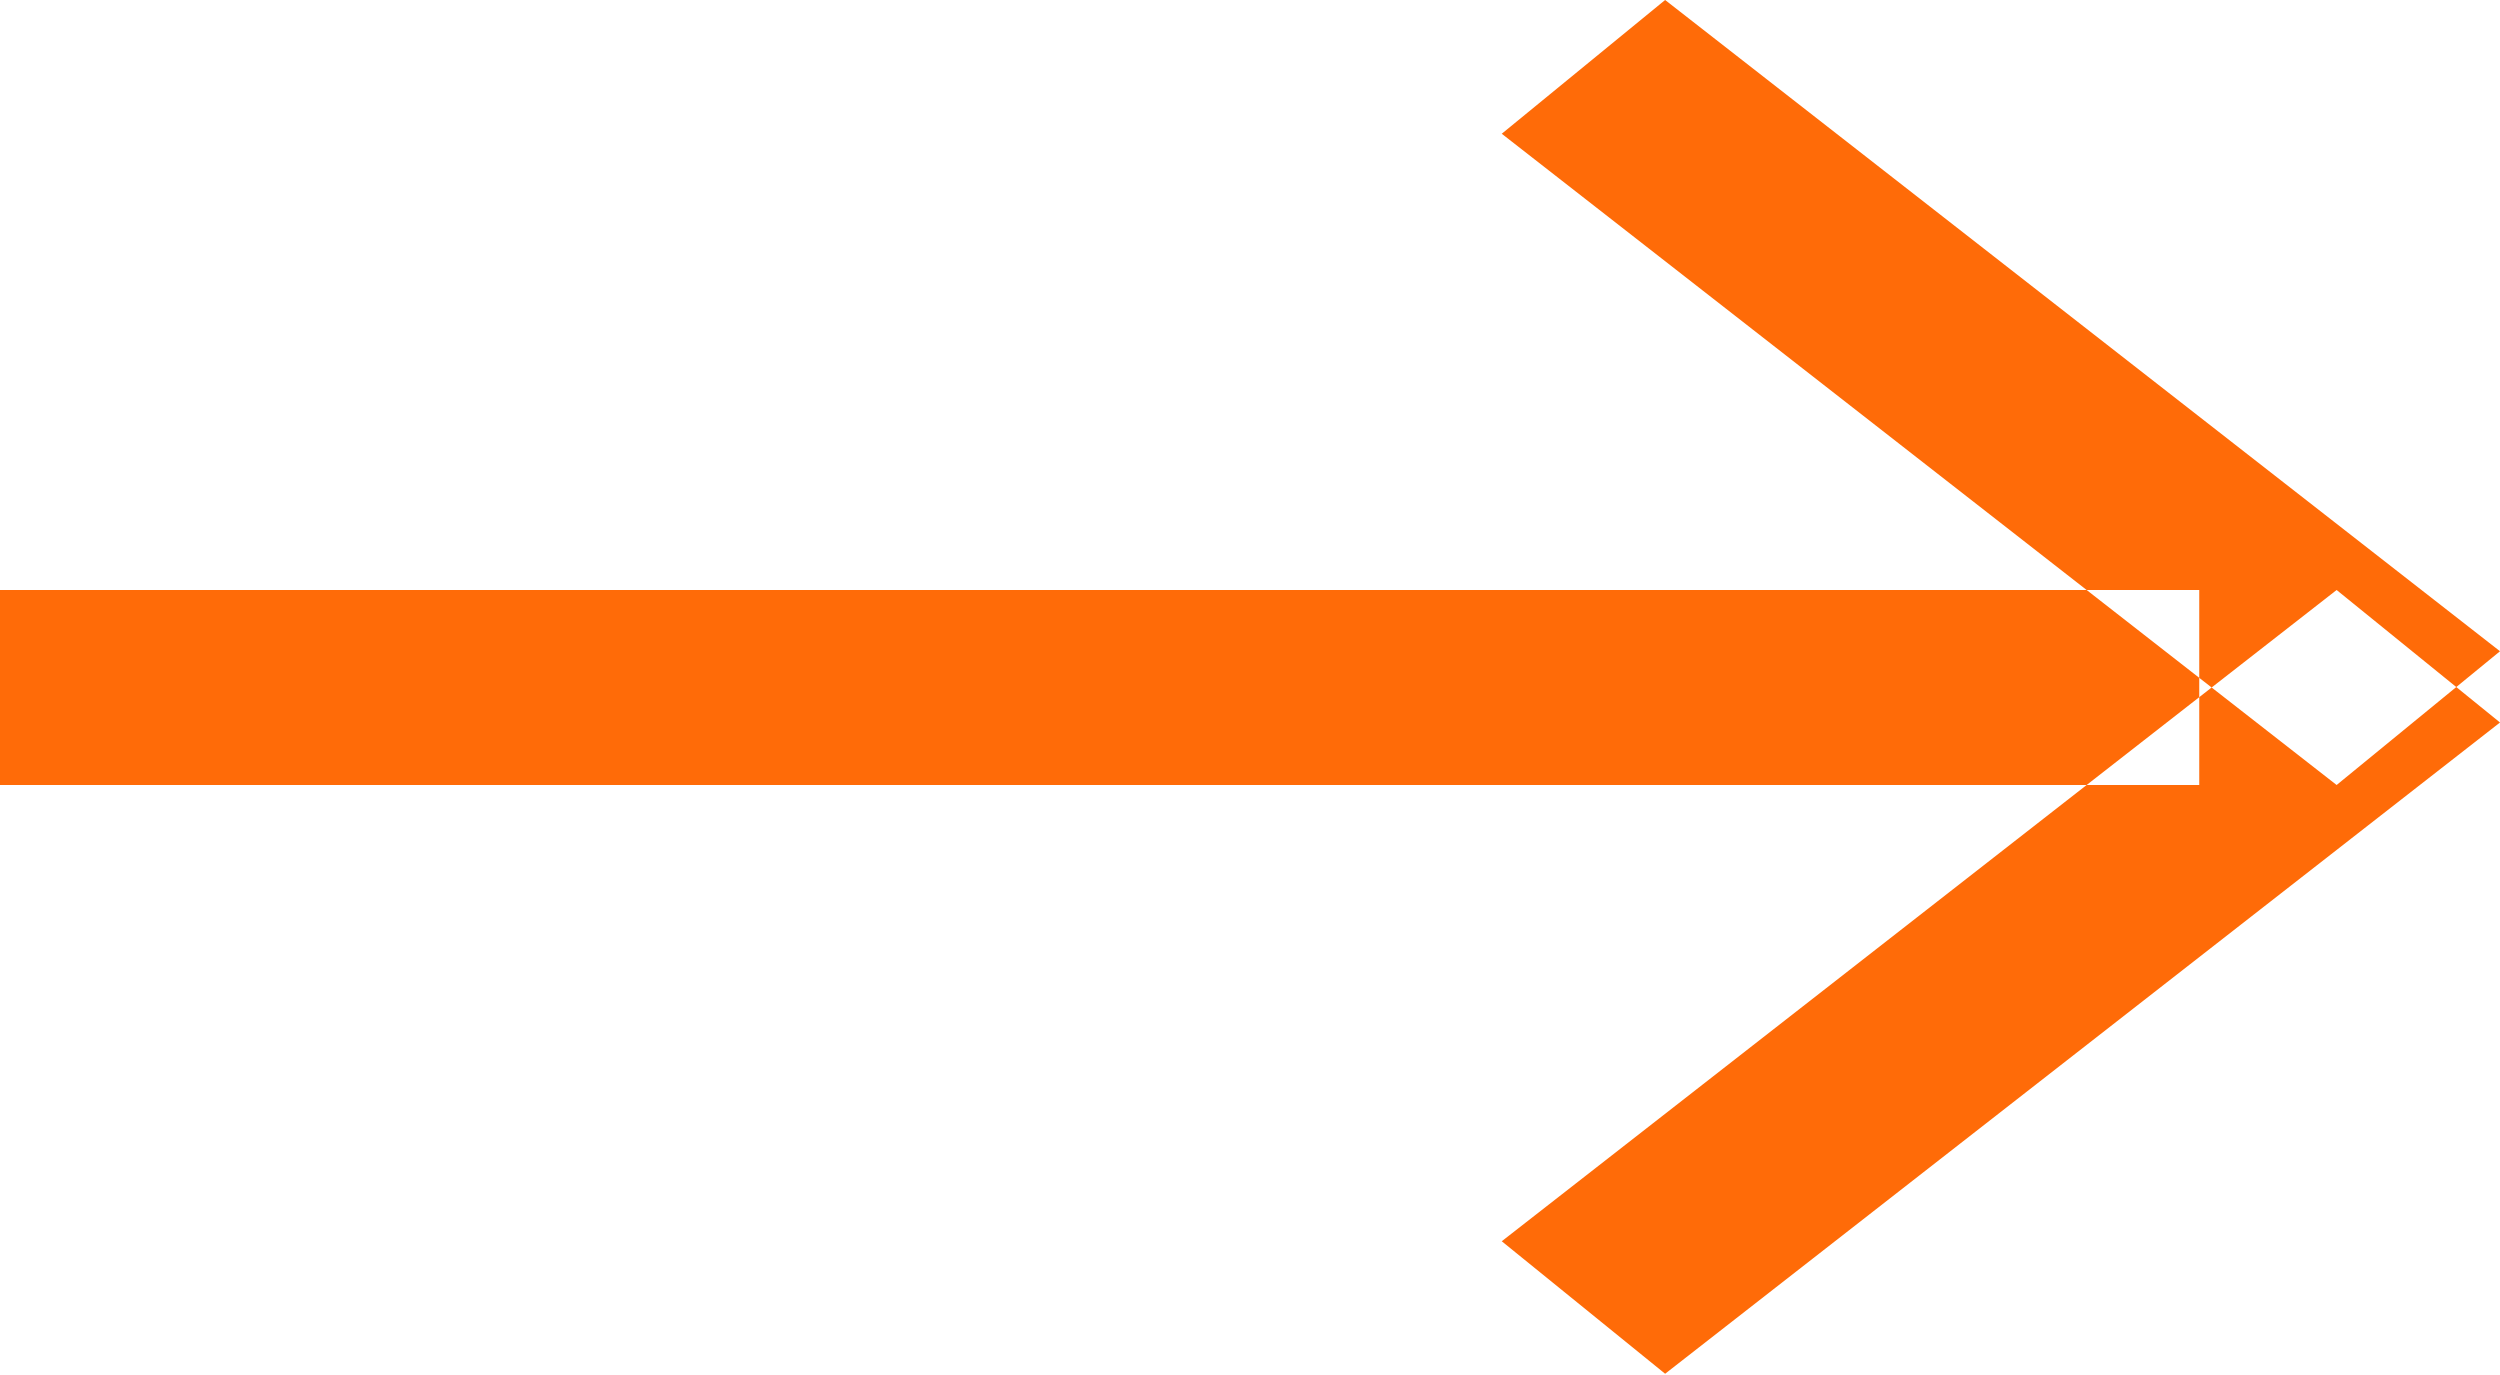 <svg xmlns="http://www.w3.org/2000/svg" width="20" height="11" viewBox="0 0 20 11">
  <defs>
    <style>
      .cls-1 {
        fill: #ff6b08;
        fill-rule: evenodd;
      }
    </style>
  </defs>
  <path id="Rectangle_1_copy_3" data-name="Rectangle 1 copy 3" class="cls-1" d="M280,7584.72h17.594v1.56H280v-1.56Zm13.321,6.27,6.679-5.21-1.307-1.06-6.679,5.21Zm0-10.99,6.679,5.21-1.307,1.07-6.679-5.21Z" transform="translate(-280 -7580)"/>
</svg>
